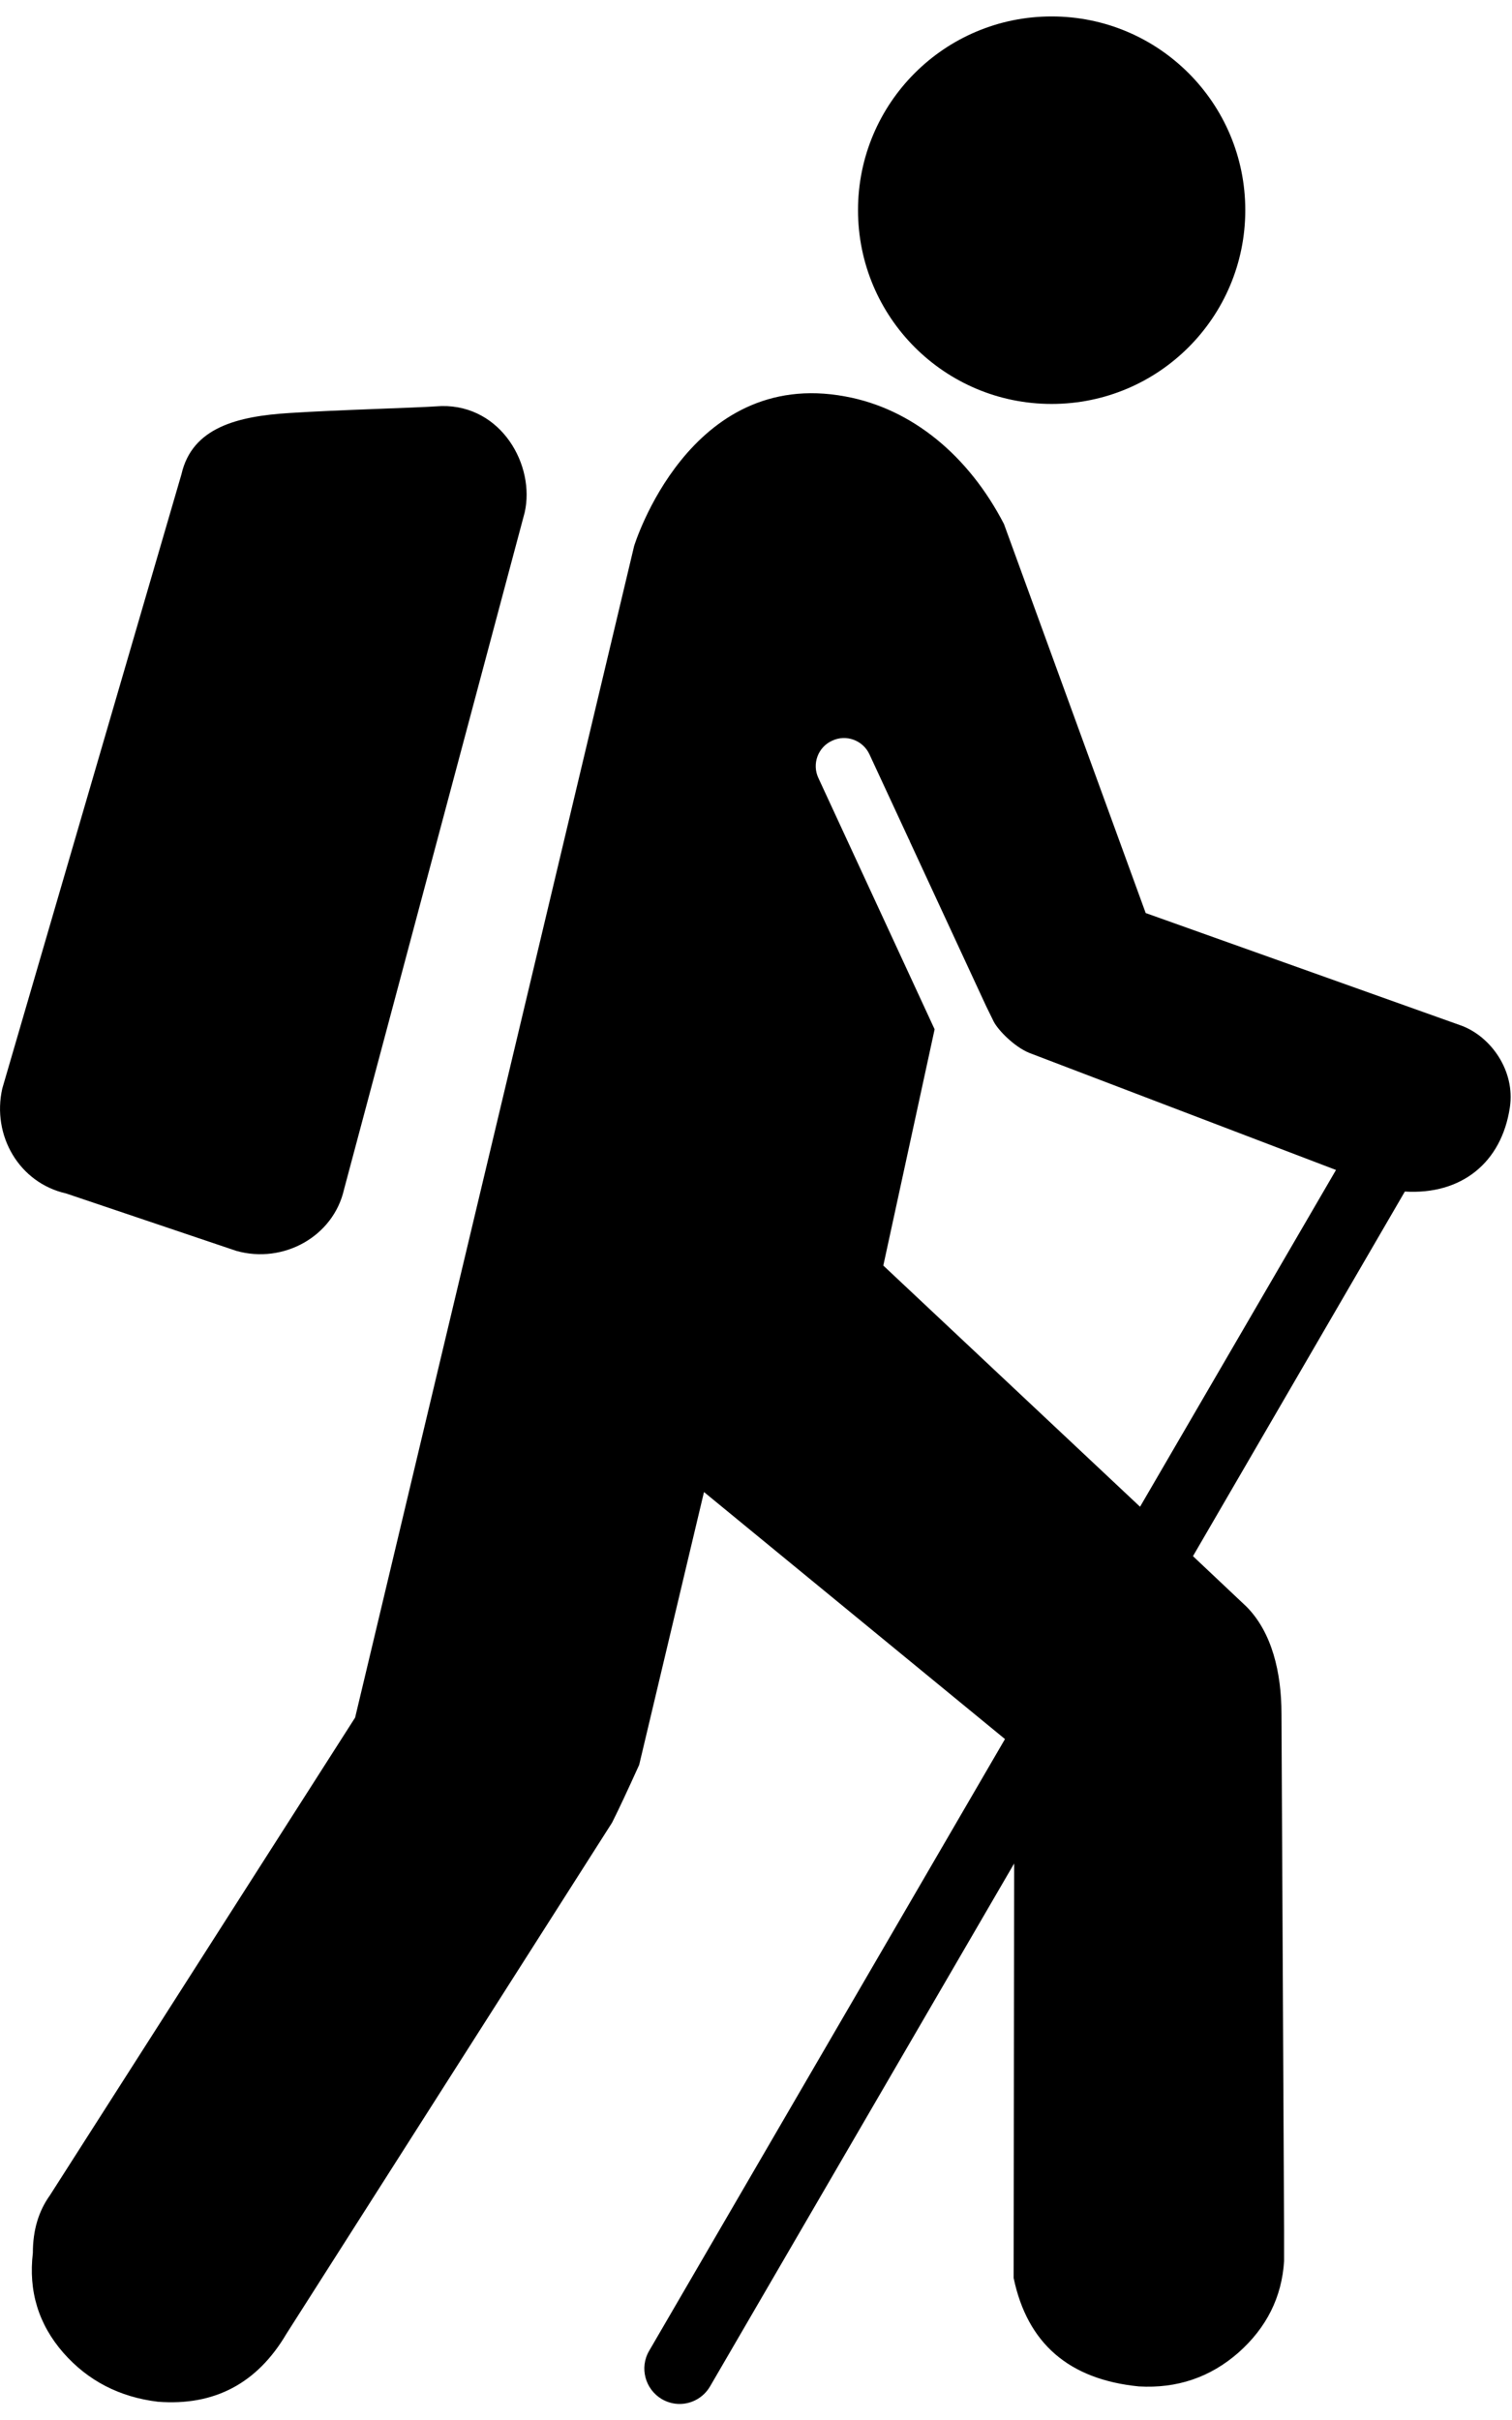 <svg xmlns="http://www.w3.org/2000/svg" xmlns:xlink="http://www.w3.org/1999/xlink" width="15" height="24" viewBox="0 0 15 24">
  <defs>
    <path id="a" d="M18.499,10.172 C18.789,10.28 19.033,10.617 18.979,10.981 C18.897,11.533 18.496,11.851 17.937,11.817 L15.835,15.433 L16.363,15.931 C16.62,16.187 16.713,16.591 16.713,16.996 L16.739,22.123 L16.739,22.425 C16.716,22.782 16.566,23.083 16.287,23.331 C16.007,23.577 15.677,23.689 15.298,23.667 C14.605,23.598 14.192,23.241 14.056,22.592 L14.061,18.481 L11.044,23.667 C10.979,23.778 10.862,23.841 10.742,23.841 C10.682,23.841 10.621,23.825 10.566,23.793 C10.4,23.695 10.342,23.481 10.44,23.314 L13.97,17.247 L10.984,14.797 L10.341,17.503 C10.228,17.752 10.14,17.941 10.072,18.076 L6.841,23.146 C6.551,23.638 6.126,23.862 5.567,23.819 C5.187,23.773 4.873,23.612 4.628,23.333 C4.382,23.051 4.281,22.722 4.326,22.343 C4.326,22.118 4.382,21.93 4.495,21.772 L7.523,17.034 L9.134,10.275 L12.417,8.36 L13.272,10.208 L12.763,12.551 L15.31,14.943 L17.254,11.603 L14.211,10.442 C14.062,10.381 13.902,10.217 13.858,10.131 L13.782,9.976 L13.026,8.345 C13.024,8.341 13.024,8.336 13.021,8.331 C13.02,8.33 13.018,8.329 13.018,8.327 L12.626,7.482 C12.561,7.341 12.394,7.28 12.255,7.346 C12.115,7.409 12.053,7.576 12.119,7.716 L12.417,8.36 L9.134,10.275 L10.291,5.415 C10.291,5.415 10.833,3.641 12.387,3.932 C13.05,4.053 13.611,4.522 13.96,5.197 L15.366,9.055 L18.499,10.172 Z M9.205,5.083 L7.413,11.796 C7.307,12.263 6.811,12.538 6.343,12.405 L4.656,11.836 C4.19,11.731 3.917,11.261 4.023,10.794 L5.8,4.704 C5.906,4.238 6.359,4.128 6.871,4.096 C7.383,4.063 8.058,4.048 8.382,4.027 C8.976,4.017 9.311,4.617 9.205,5.083 Z M16.354,2.084 C16.354,3.146 15.495,4.006 14.433,4.006 C13.371,4.006 12.512,3.146 12.512,2.084 C12.512,1.023 13.371,0.163 14.433,0.163 C15.495,0.163 16.354,1.023 16.354,2.084 Z"/>
  </defs>
  <g fill="none" fill-rule="evenodd" transform="translate(-4)">
    <use fill="#000000" xlink:href="#a"/>
  </g>
</svg>
